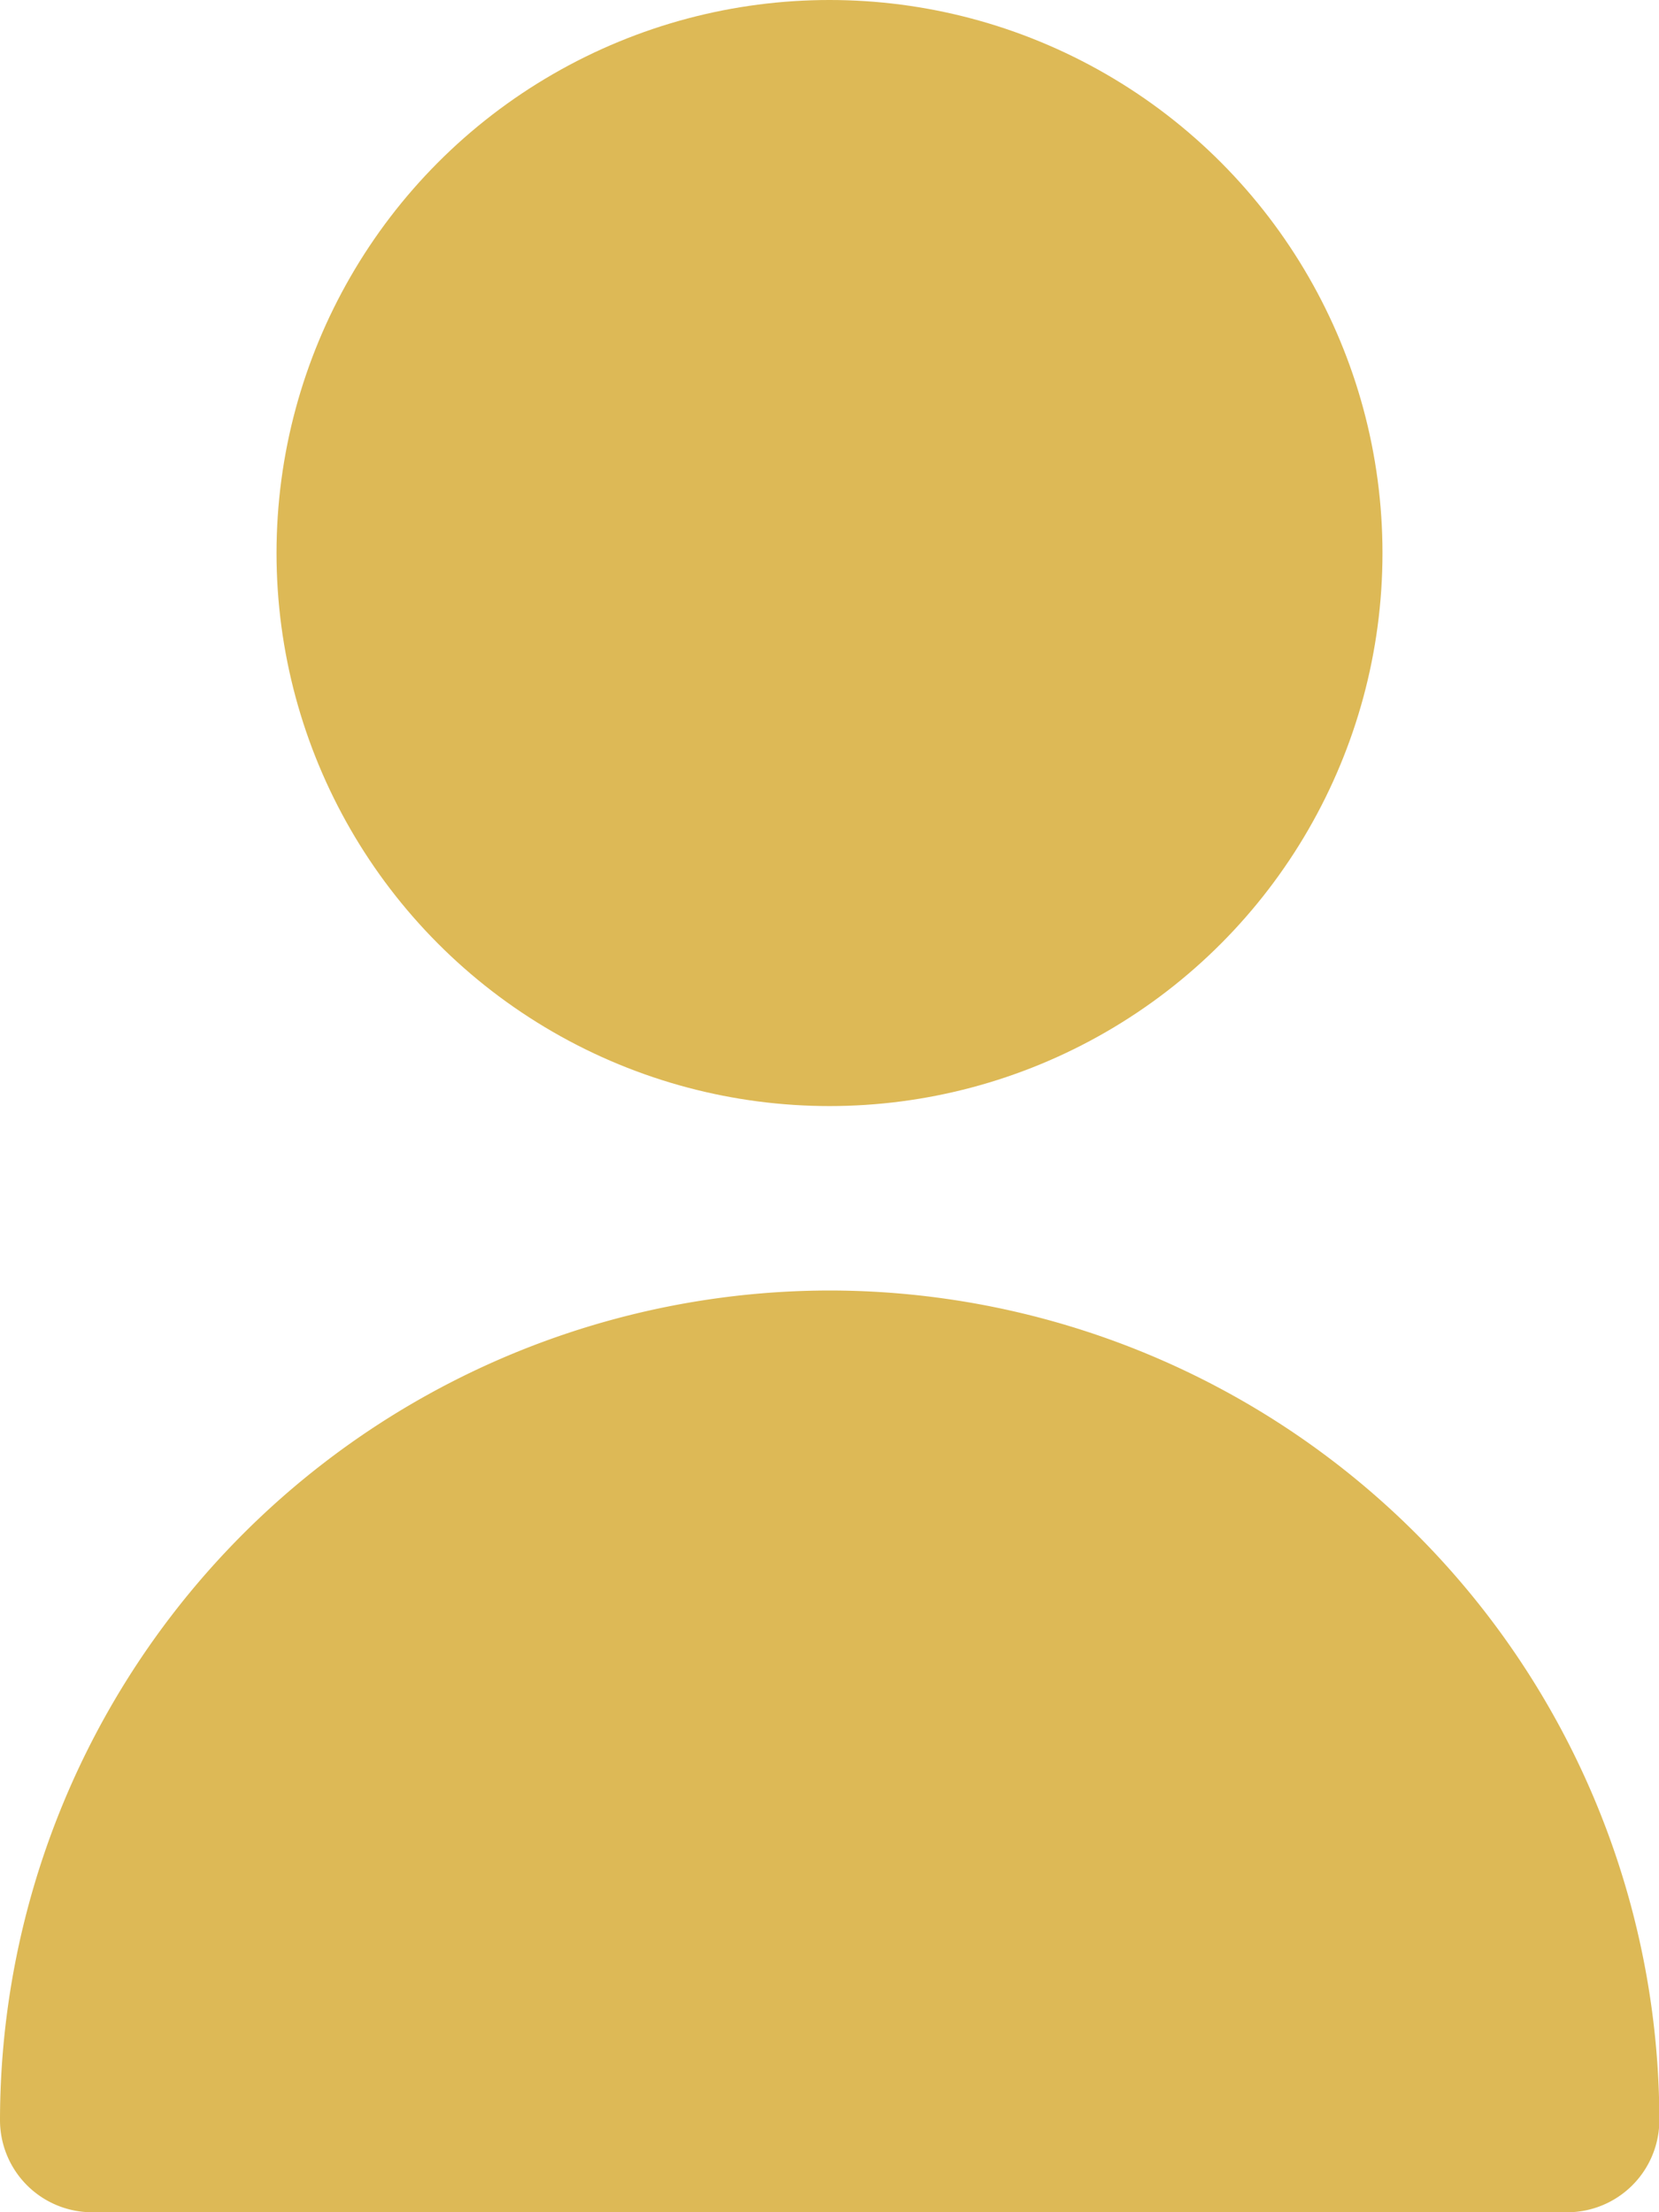 <svg id="user" xmlns="http://www.w3.org/2000/svg" width="24.136" height="32.182" viewBox="0 0 24.136 32.182">
  <circle id="Ellipse_3778" data-name="Ellipse 3778" cx="8.045" cy="8.045" r="8.045" transform="translate(4.023 0)" fill="#ddb956"/>
  <path id="Path_97316" data-name="Path 97316" d="M76.068,298.667A12.082,12.082,0,0,0,64,310.735a1.341,1.341,0,0,0,1.341,1.341H86.8a1.341,1.341,0,0,0,1.341-1.341A12.082,12.082,0,0,0,76.068,298.667Z" transform="translate(-64 -279.894)" fill="#ddb956"/>
</svg>
